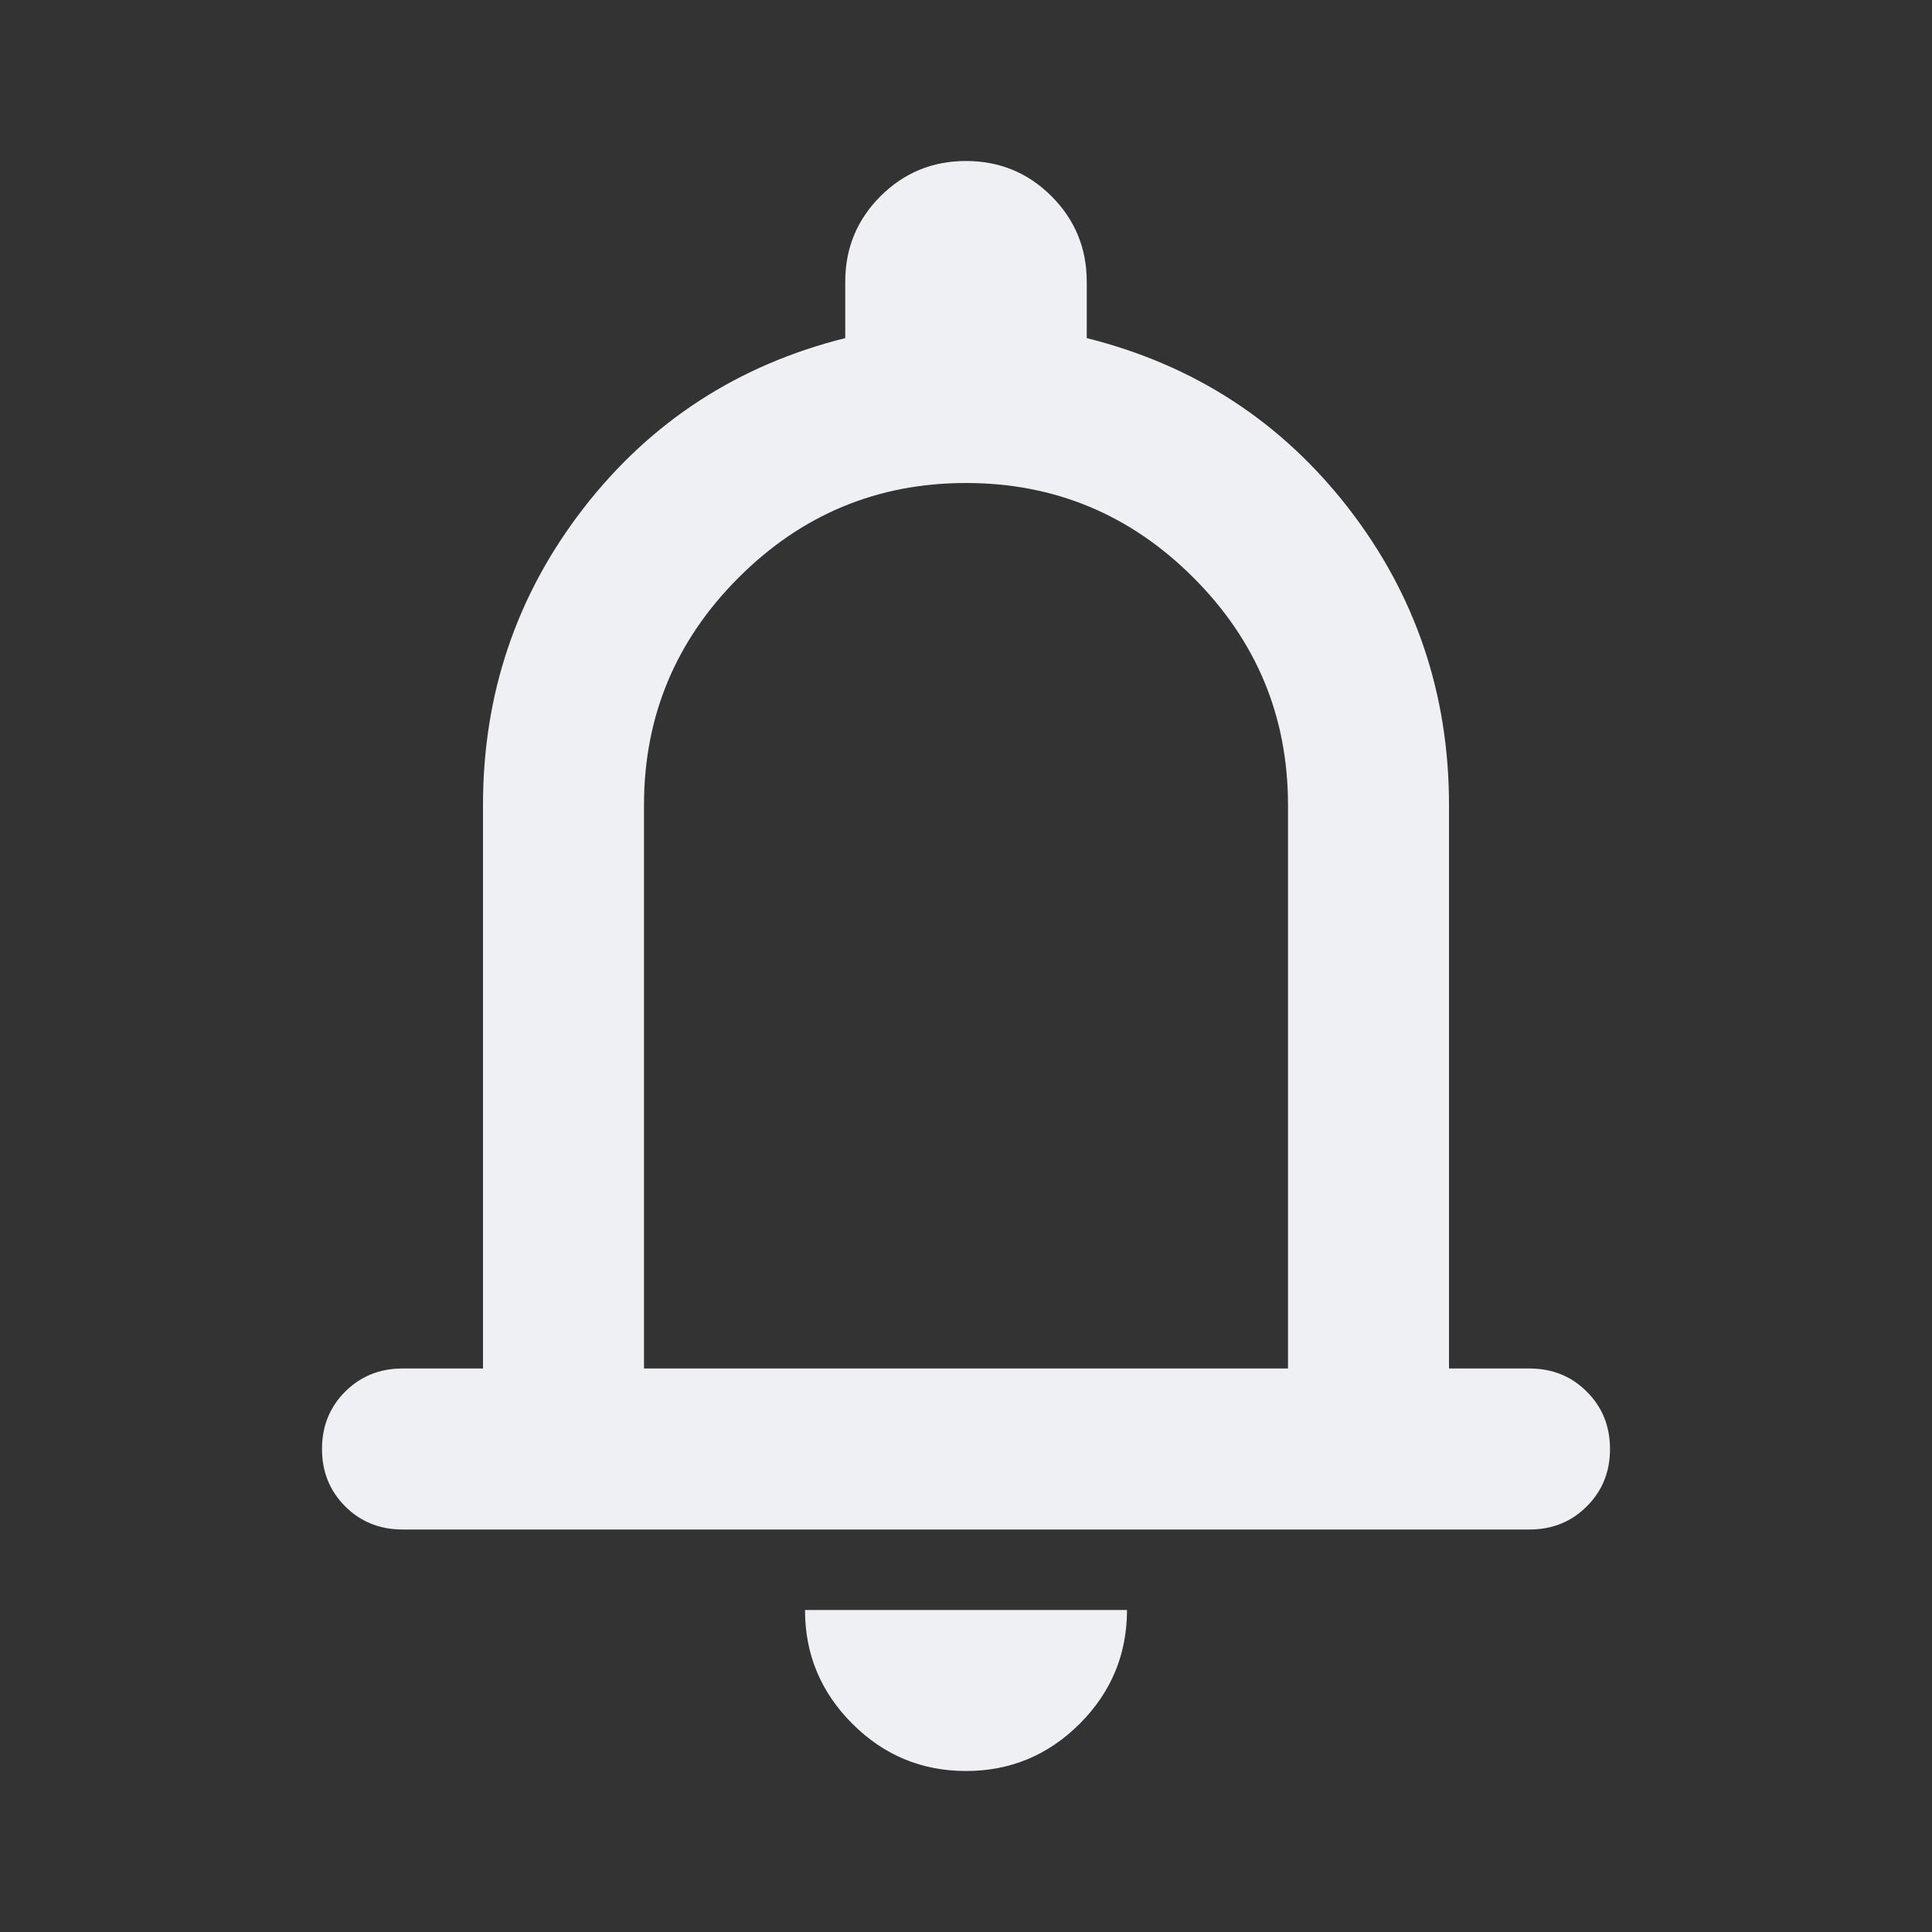<svg width="30" height="30" viewBox="0 0 30 30" fill="none" xmlns="http://www.w3.org/2000/svg">
<rect x="0" y="0" width="30" height="30" fill="#333333" stroke="none"/>
<mask id="mask0_1305_27941" style="mask-type:alpha" maskUnits="userSpaceOnUse" x="0" y="0" width="30" height="30">
<rect width="30" height="30" fill="#D9D9D9"/>
</mask>
<g mask="url(#mask0_1305_27941)">
<path d="M6.25 23.75C5.896 23.75 5.599 23.63 5.359 23.39C5.12 23.151 5 22.854 5 22.5C5 22.146 5.12 21.849 5.359 21.61C5.599 21.37 5.896 21.25 6.25 21.25H7.5V12.5C7.5 10.771 8.021 9.234 9.062 7.89C10.104 6.547 11.458 5.667 13.125 5.25V4.375C13.125 3.854 13.307 3.412 13.672 3.047C14.037 2.683 14.479 2.5 15 2.5C15.521 2.5 15.963 2.683 16.328 3.047C16.692 3.412 16.875 3.854 16.875 4.375V5.25C18.542 5.667 19.896 6.547 20.938 7.89C21.979 9.234 22.5 10.771 22.5 12.5V21.25H23.75C24.104 21.25 24.401 21.37 24.64 21.61C24.88 21.849 25 22.146 25 22.5C25 22.854 24.88 23.151 24.64 23.39C24.401 23.63 24.104 23.75 23.75 23.75H6.25ZM15 27.5C14.312 27.5 13.724 27.255 13.235 26.766C12.745 26.276 12.5 25.688 12.5 25H17.5C17.5 25.688 17.255 26.276 16.766 26.766C16.276 27.255 15.688 27.5 15 27.5ZM10 21.25H20V12.5C20 11.125 19.51 9.948 18.531 8.969C17.552 7.99 16.375 7.5 15 7.5C13.625 7.5 12.448 7.99 11.469 8.969C10.49 9.948 10 11.125 10 12.5V21.25Z" fill="#EEF0F4"/>
</g>
</svg>
